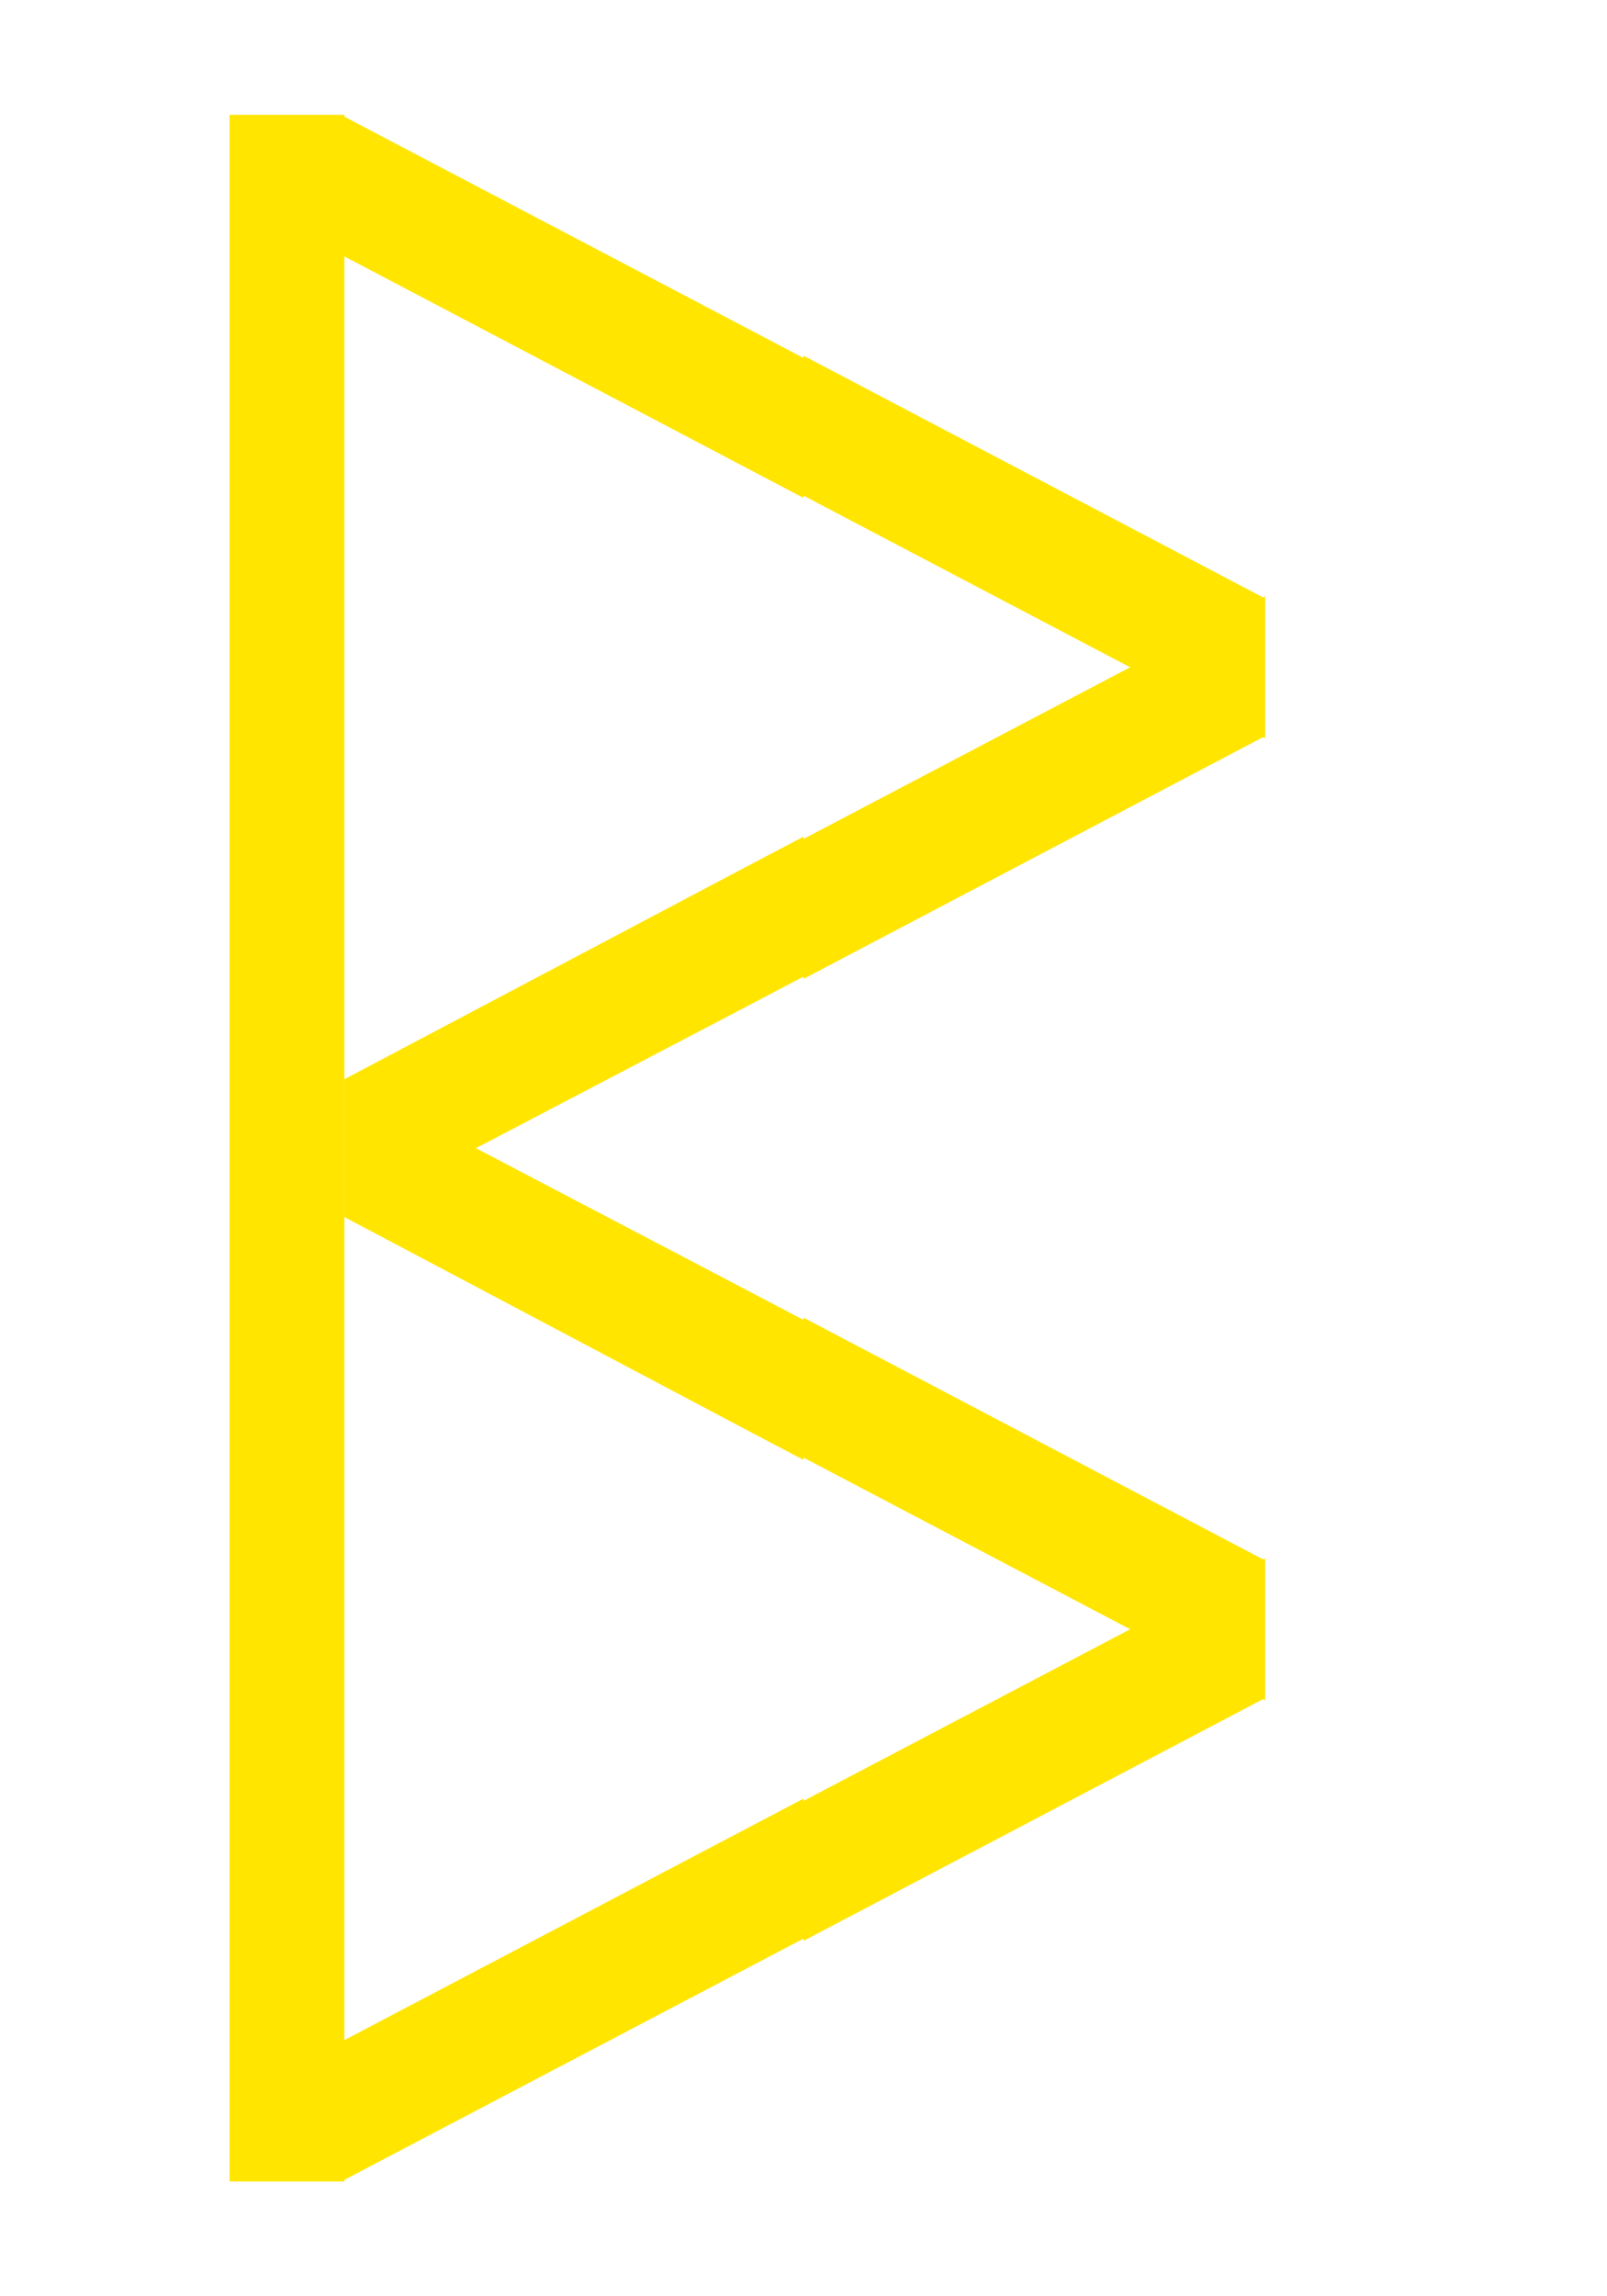 <svg width="140" height="200" viewBox="0 0 140 200" fill="none" xmlns="http://www.w3.org/2000/svg">
<rect x="20" y="10" width="10" height="180" fill="#FFE500"/>
<path d="M29.782 10.048L29.782 22.217L65 40.738L70 43.368L70 31.178L65 28.551L29.782 10.048Z" fill="#FFE500"/>
<path d="M110.219 64.298L110.219 52.129L75 33.608L70 30.978L70 43.168L75 45.795L110.219 64.298Z" fill="#FFE500"/>
<path d="M110.219 51.94L110.219 64.109L75 82.63L70 85.26L70 73.07L75 70.443L110.219 51.94Z" fill="#FFE500"/>
<path d="M30 106L30 94L65 75.501L70 72.871L70 85.061L65 87.688L30 106Z" fill="#FFE500"/>
<path d="M30 94L30 106L65 124.523L70 127.153L70 114.963L65 112.336L30 94Z" fill="#FFE500"/>
<path d="M110.219 148.083L110.219 135.914L75 117.393L70 114.763L70 126.953L75 129.58L110.219 148.083Z" fill="#FFE500"/>
<path d="M110.219 135.726L110.219 147.895L75 166.416L70 169.045L70 156.855L75 154.229L110.219 135.726Z" fill="#FFE500"/>
<path d="M29.782 189.976L29.782 177.807L65 159.285L70 156.656L70 168.846L65 171.473L29.782 189.976Z" fill="#FFE500"/>
</svg>
